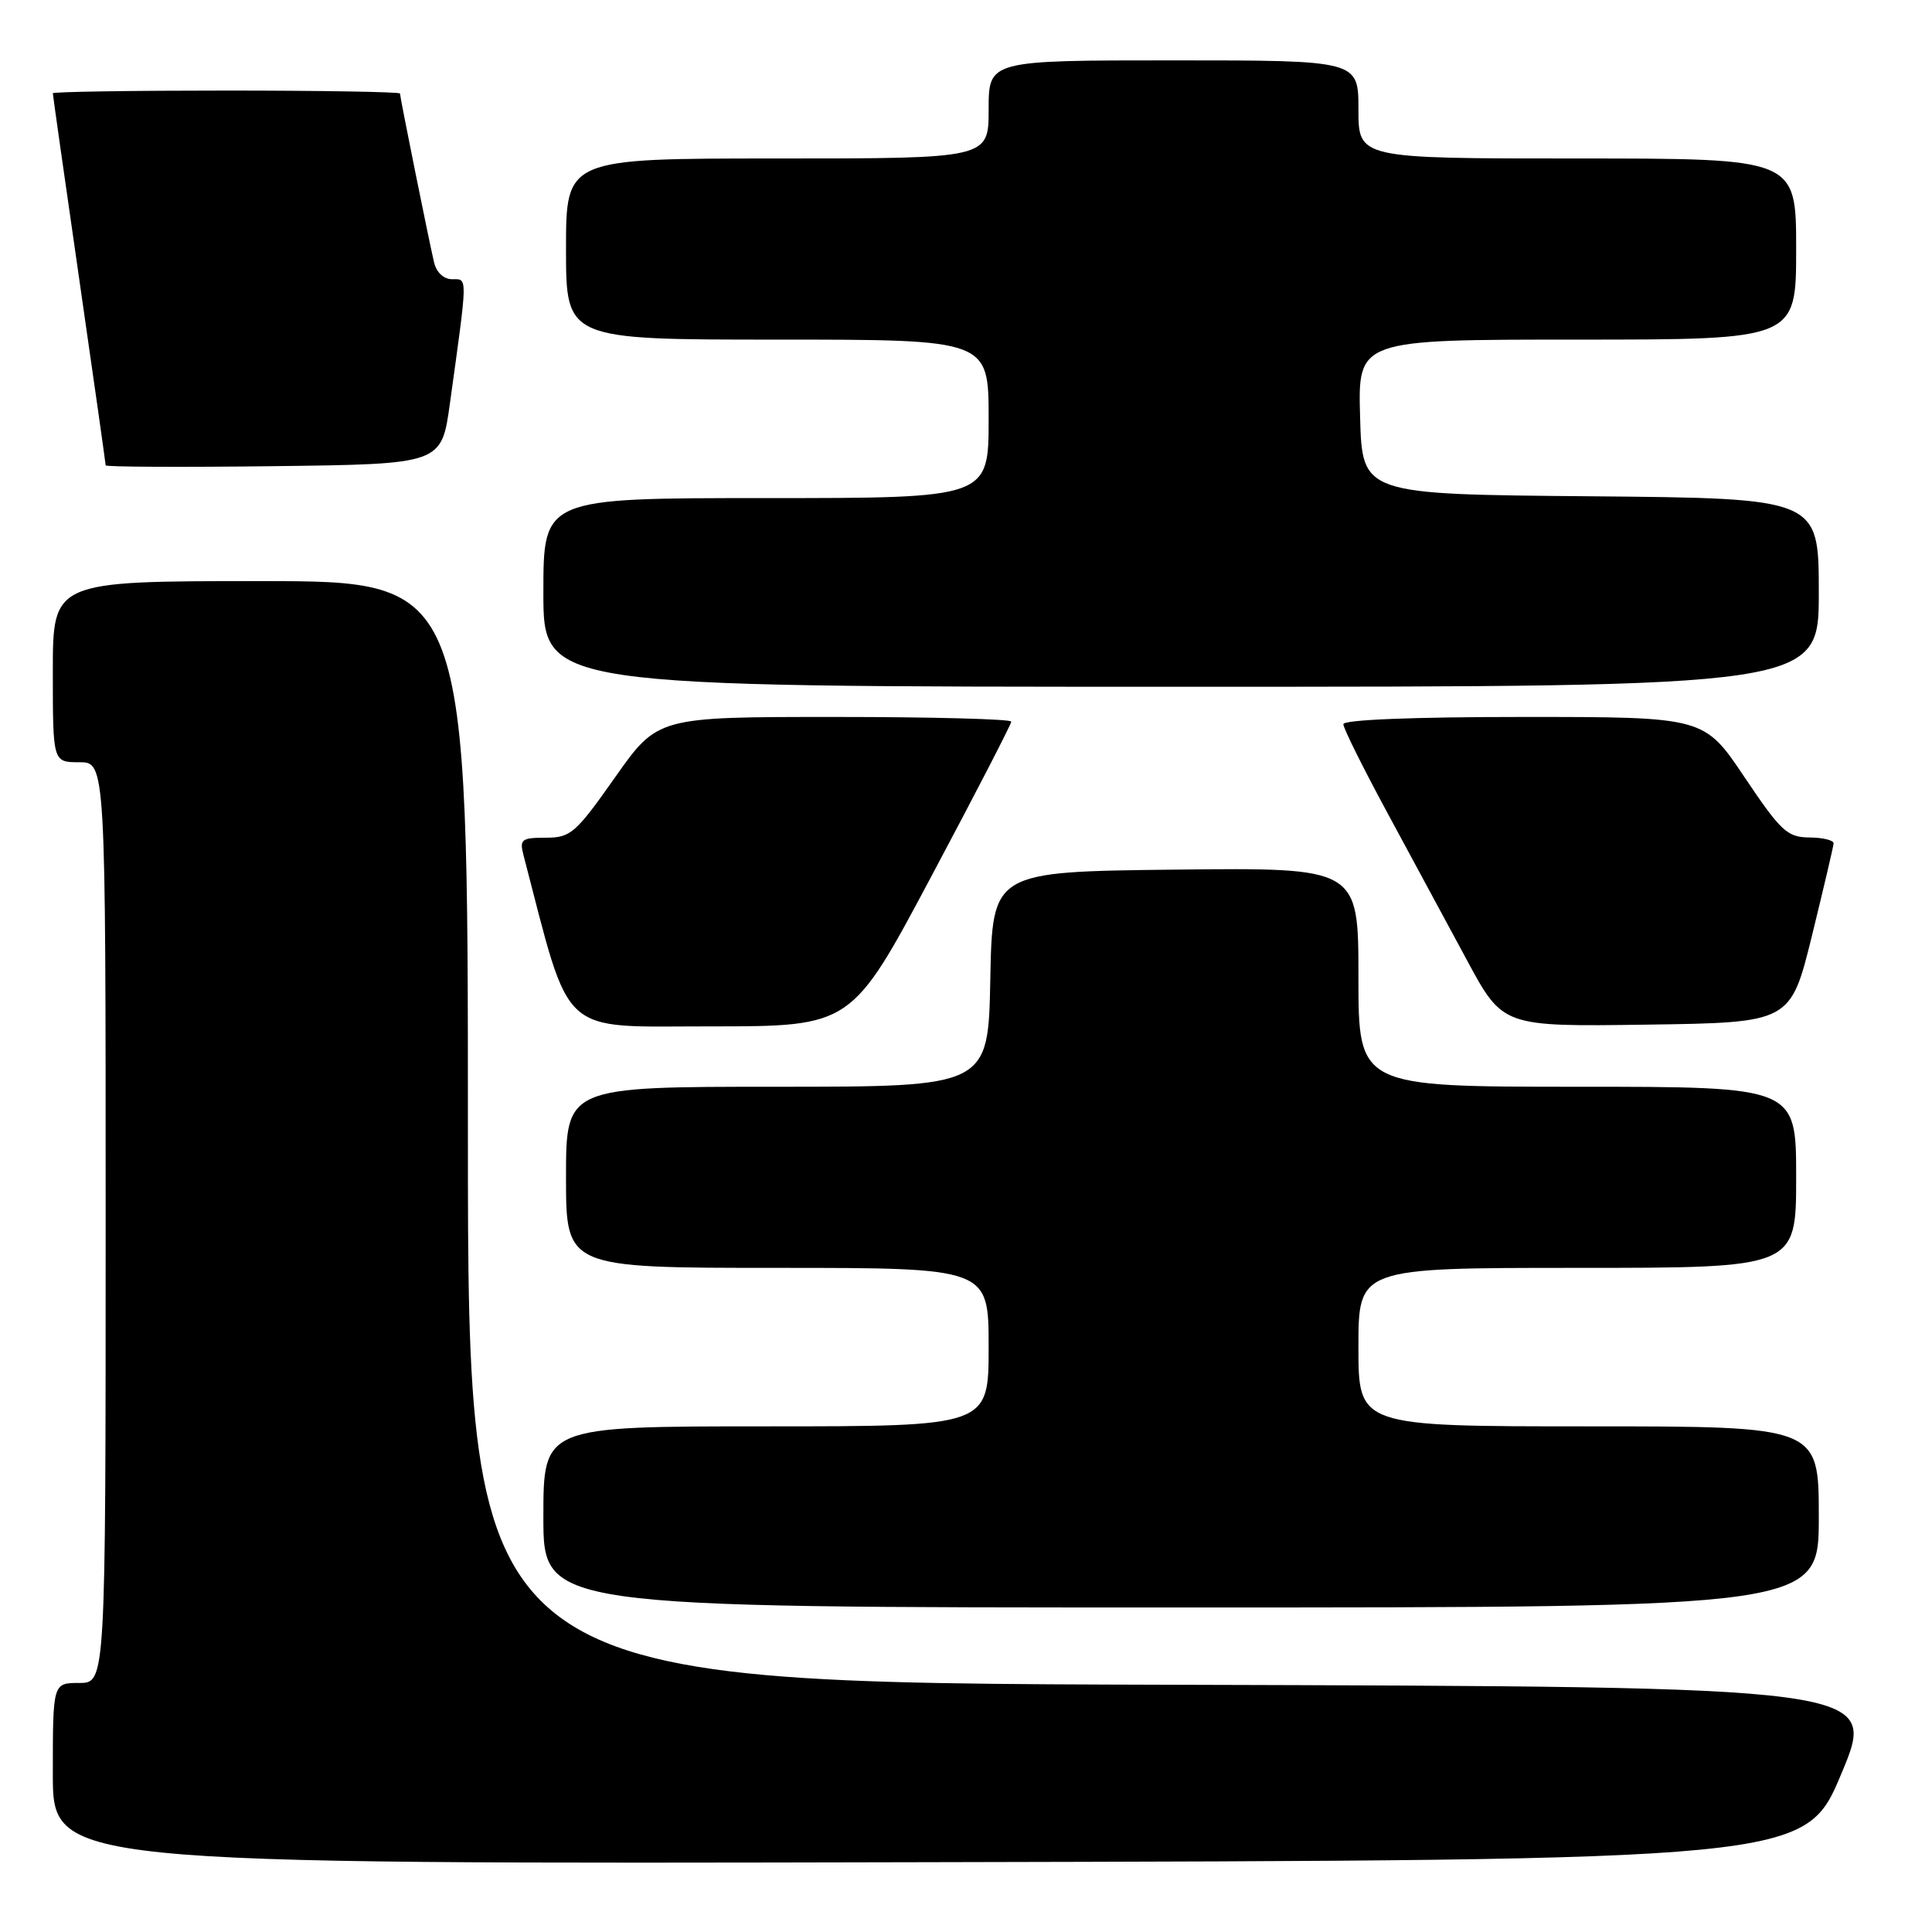 <?xml version="1.0" encoding="UTF-8" standalone="no"?>
<!DOCTYPE svg PUBLIC "-//W3C//DTD SVG 1.1//EN" "http://www.w3.org/Graphics/SVG/1.1/DTD/svg11.dtd" >
<svg xmlns="http://www.w3.org/2000/svg" xmlns:xlink="http://www.w3.org/1999/xlink" version="1.1" viewBox="0 0 256 256">
 <g >
 <path fill="currentColor"
d=" M 244.00 235.00 C 248.81 223.50 248.81 223.50 155.40 223.24 C 62.00 222.99 62.00 222.99 62.00 149.99 C 62.00 77.00 62.00 77.00 34.50 77.00 C 7.00 77.00 7.00 77.00 7.00 89.00 C 7.00 101.00 7.00 101.00 10.50 101.00 C 14.00 101.00 14.00 101.00 14.00 162.00 C 14.00 223.00 14.00 223.00 10.50 223.00 C 7.00 223.00 7.00 223.00 7.00 235.00 C 7.00 247.01 7.00 247.01 123.10 246.75 C 239.19 246.50 239.19 246.50 244.00 235.00 Z  M 241.00 201.00 C 241.00 189.00 241.00 189.00 210.50 189.00 C 180.00 189.00 180.00 189.00 180.00 178.50 C 180.00 168.00 180.00 168.00 209.00 168.00 C 238.00 168.00 238.00 168.00 238.00 156.00 C 238.00 144.00 238.00 144.00 209.00 144.00 C 180.00 144.00 180.00 144.00 180.00 129.48 C 180.00 114.96 180.00 114.96 155.75 115.23 C 131.50 115.50 131.50 115.50 131.22 129.75 C 130.95 144.00 130.95 144.00 102.97 144.00 C 75.00 144.00 75.00 144.00 75.00 156.00 C 75.00 168.00 75.00 168.00 103.00 168.00 C 131.00 168.00 131.00 168.00 131.00 178.50 C 131.00 189.00 131.00 189.00 101.50 189.00 C 72.00 189.00 72.00 189.00 72.00 201.00 C 72.00 213.00 72.00 213.00 156.50 213.00 C 241.00 213.00 241.00 213.00 241.00 201.00 Z  M 123.41 116.12 C 129.24 105.18 134.00 95.95 134.00 95.62 C 134.00 95.28 123.46 95.00 110.57 95.00 C 87.14 95.00 87.14 95.00 81.50 103.00 C 76.26 110.44 75.61 111.00 72.31 111.00 C 69.13 111.00 68.83 111.23 69.35 113.25 C 75.75 137.76 73.81 135.99 94.16 136.00 C 112.83 136.00 112.83 136.00 123.41 116.12 Z  M 240.09 124.00 C 241.64 117.67 242.94 112.16 242.96 111.75 C 242.98 111.34 241.54 110.98 239.75 110.97 C 236.82 110.94 235.98 110.16 231.15 102.97 C 225.81 95.00 225.81 95.00 201.90 95.00 C 187.25 95.00 178.00 95.37 178.00 95.96 C 178.00 96.49 180.63 101.78 183.84 107.71 C 187.04 113.65 191.80 122.45 194.40 127.27 C 199.13 136.04 199.13 136.04 218.19 135.77 C 237.25 135.50 237.25 135.50 240.09 124.00 Z  M 241.00 78.51 C 241.00 66.03 241.00 66.03 210.75 65.76 C 180.50 65.50 180.50 65.50 180.22 55.25 C 179.93 45.00 179.93 45.00 208.97 45.00 C 238.00 45.00 238.00 45.00 238.00 33.00 C 238.00 21.00 238.00 21.00 209.00 21.00 C 180.00 21.00 180.00 21.00 180.00 14.50 C 180.00 8.00 180.00 8.00 155.50 8.00 C 131.00 8.00 131.00 8.00 131.00 14.50 C 131.00 21.00 131.00 21.00 103.00 21.00 C 75.00 21.00 75.00 21.00 75.00 33.00 C 75.00 45.00 75.00 45.00 103.00 45.00 C 131.00 45.00 131.00 45.00 131.00 55.50 C 131.00 66.00 131.00 66.00 101.50 66.00 C 72.00 66.00 72.00 66.00 72.00 78.50 C 72.00 91.00 72.00 91.00 156.50 91.00 C 241.00 91.00 241.00 91.00 241.00 78.51 Z  M 59.61 53.50 C 62.00 36.26 61.99 37.00 59.92 37.00 C 58.79 37.00 57.83 36.10 57.51 34.75 C 56.80 31.71 53.00 12.88 53.00 12.39 C 53.00 12.18 42.65 12.00 30.00 12.00 C 17.35 12.00 7.00 12.16 7.00 12.36 C 7.00 12.56 8.57 23.65 10.50 37.00 C 12.43 50.35 14.00 61.45 14.00 61.66 C 14.00 61.87 24.01 61.92 36.25 61.77 C 58.50 61.50 58.50 61.50 59.61 53.50 Z "/>
</g>
</svg>